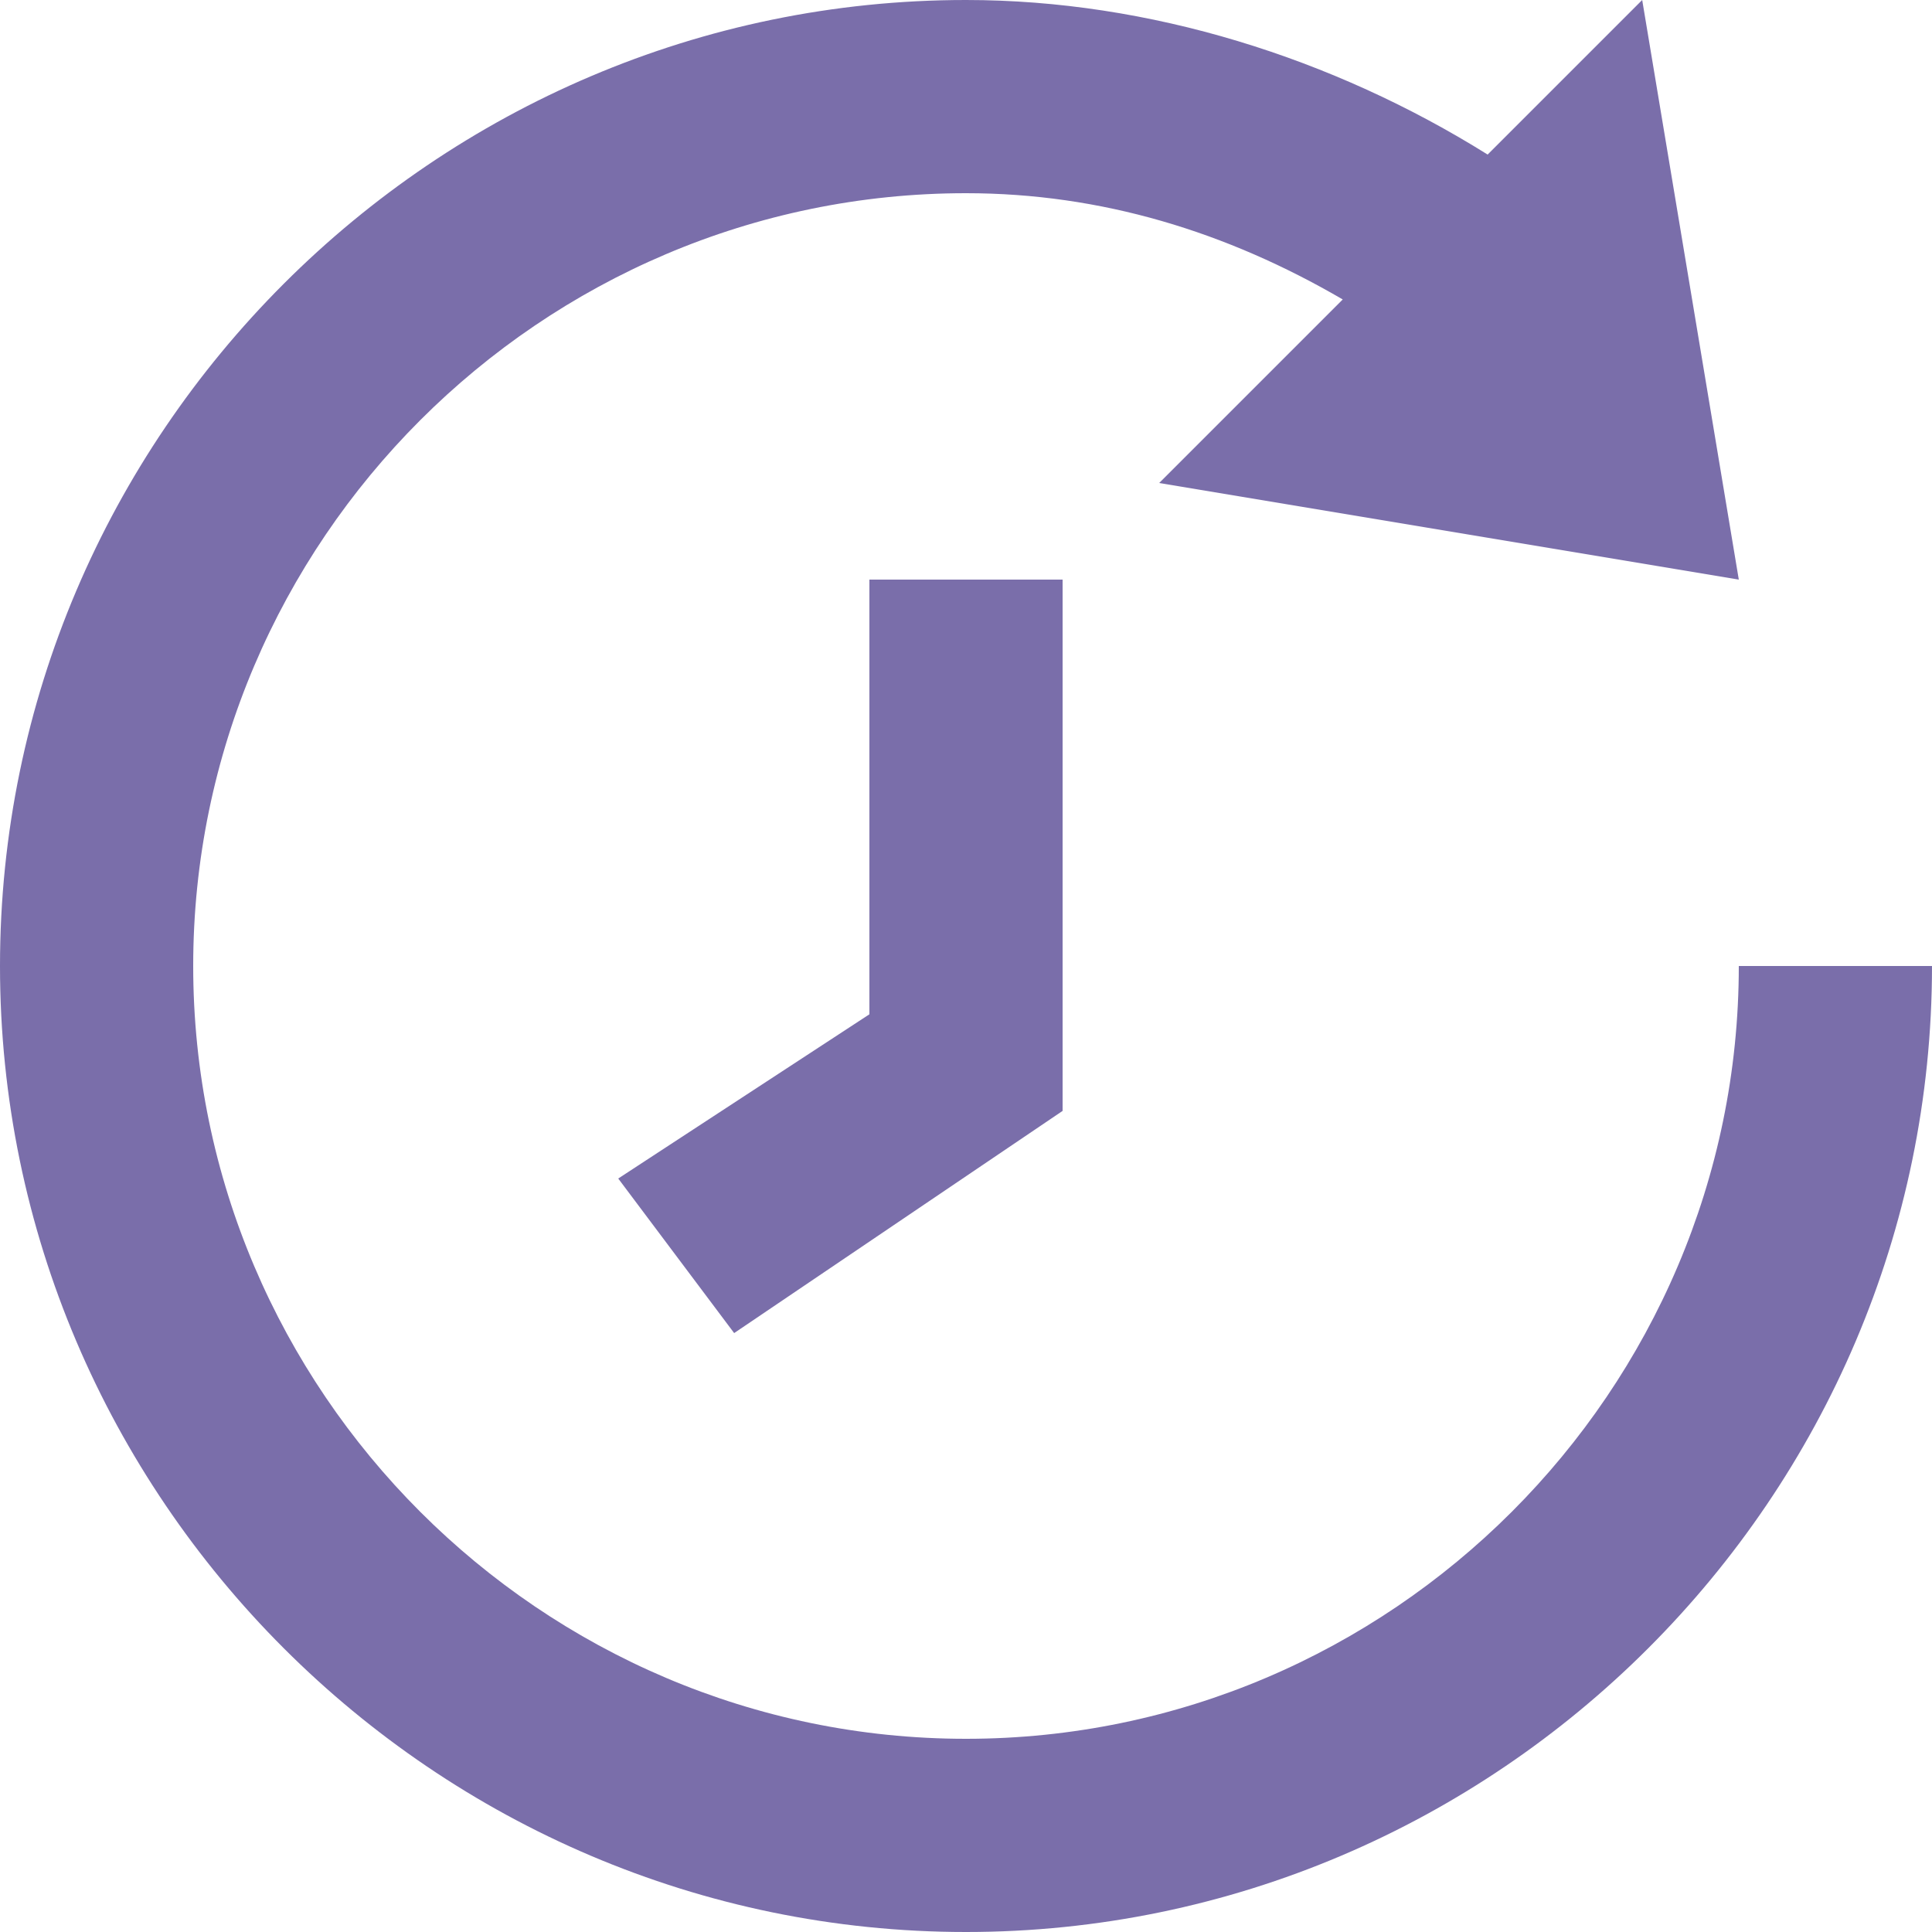 <svg t="1714959744918" class="icon" viewBox="0 0 1024 1024" version="1.1" xmlns="http://www.w3.org/2000/svg" p-id="52211" width="200" height="200"><path d="M460.8 537.6l-133.12 87.04 61.44 81.92 174.08-117.76V307.2H460.8z" p-id="52212" fill="#7a6eaa"></path><path d="M921.6 512c0 225.28-184.32 409.6-409.6 409.6s-409.6-184.32-409.6-409.6 184.32-409.6 409.6-409.6c71.68 0 138.24 20.48 199.68 56.32L614.4 256l307.2 51.2-51.2-307.2-81.92 81.92C706.56 30.72 609.28 0 512 0 230.4 0 0 230.4 0 512s230.4 512 512 512 512-230.4 512-512h-102.4z" p-id="52213" fill="#7a6eaa"></path></svg>